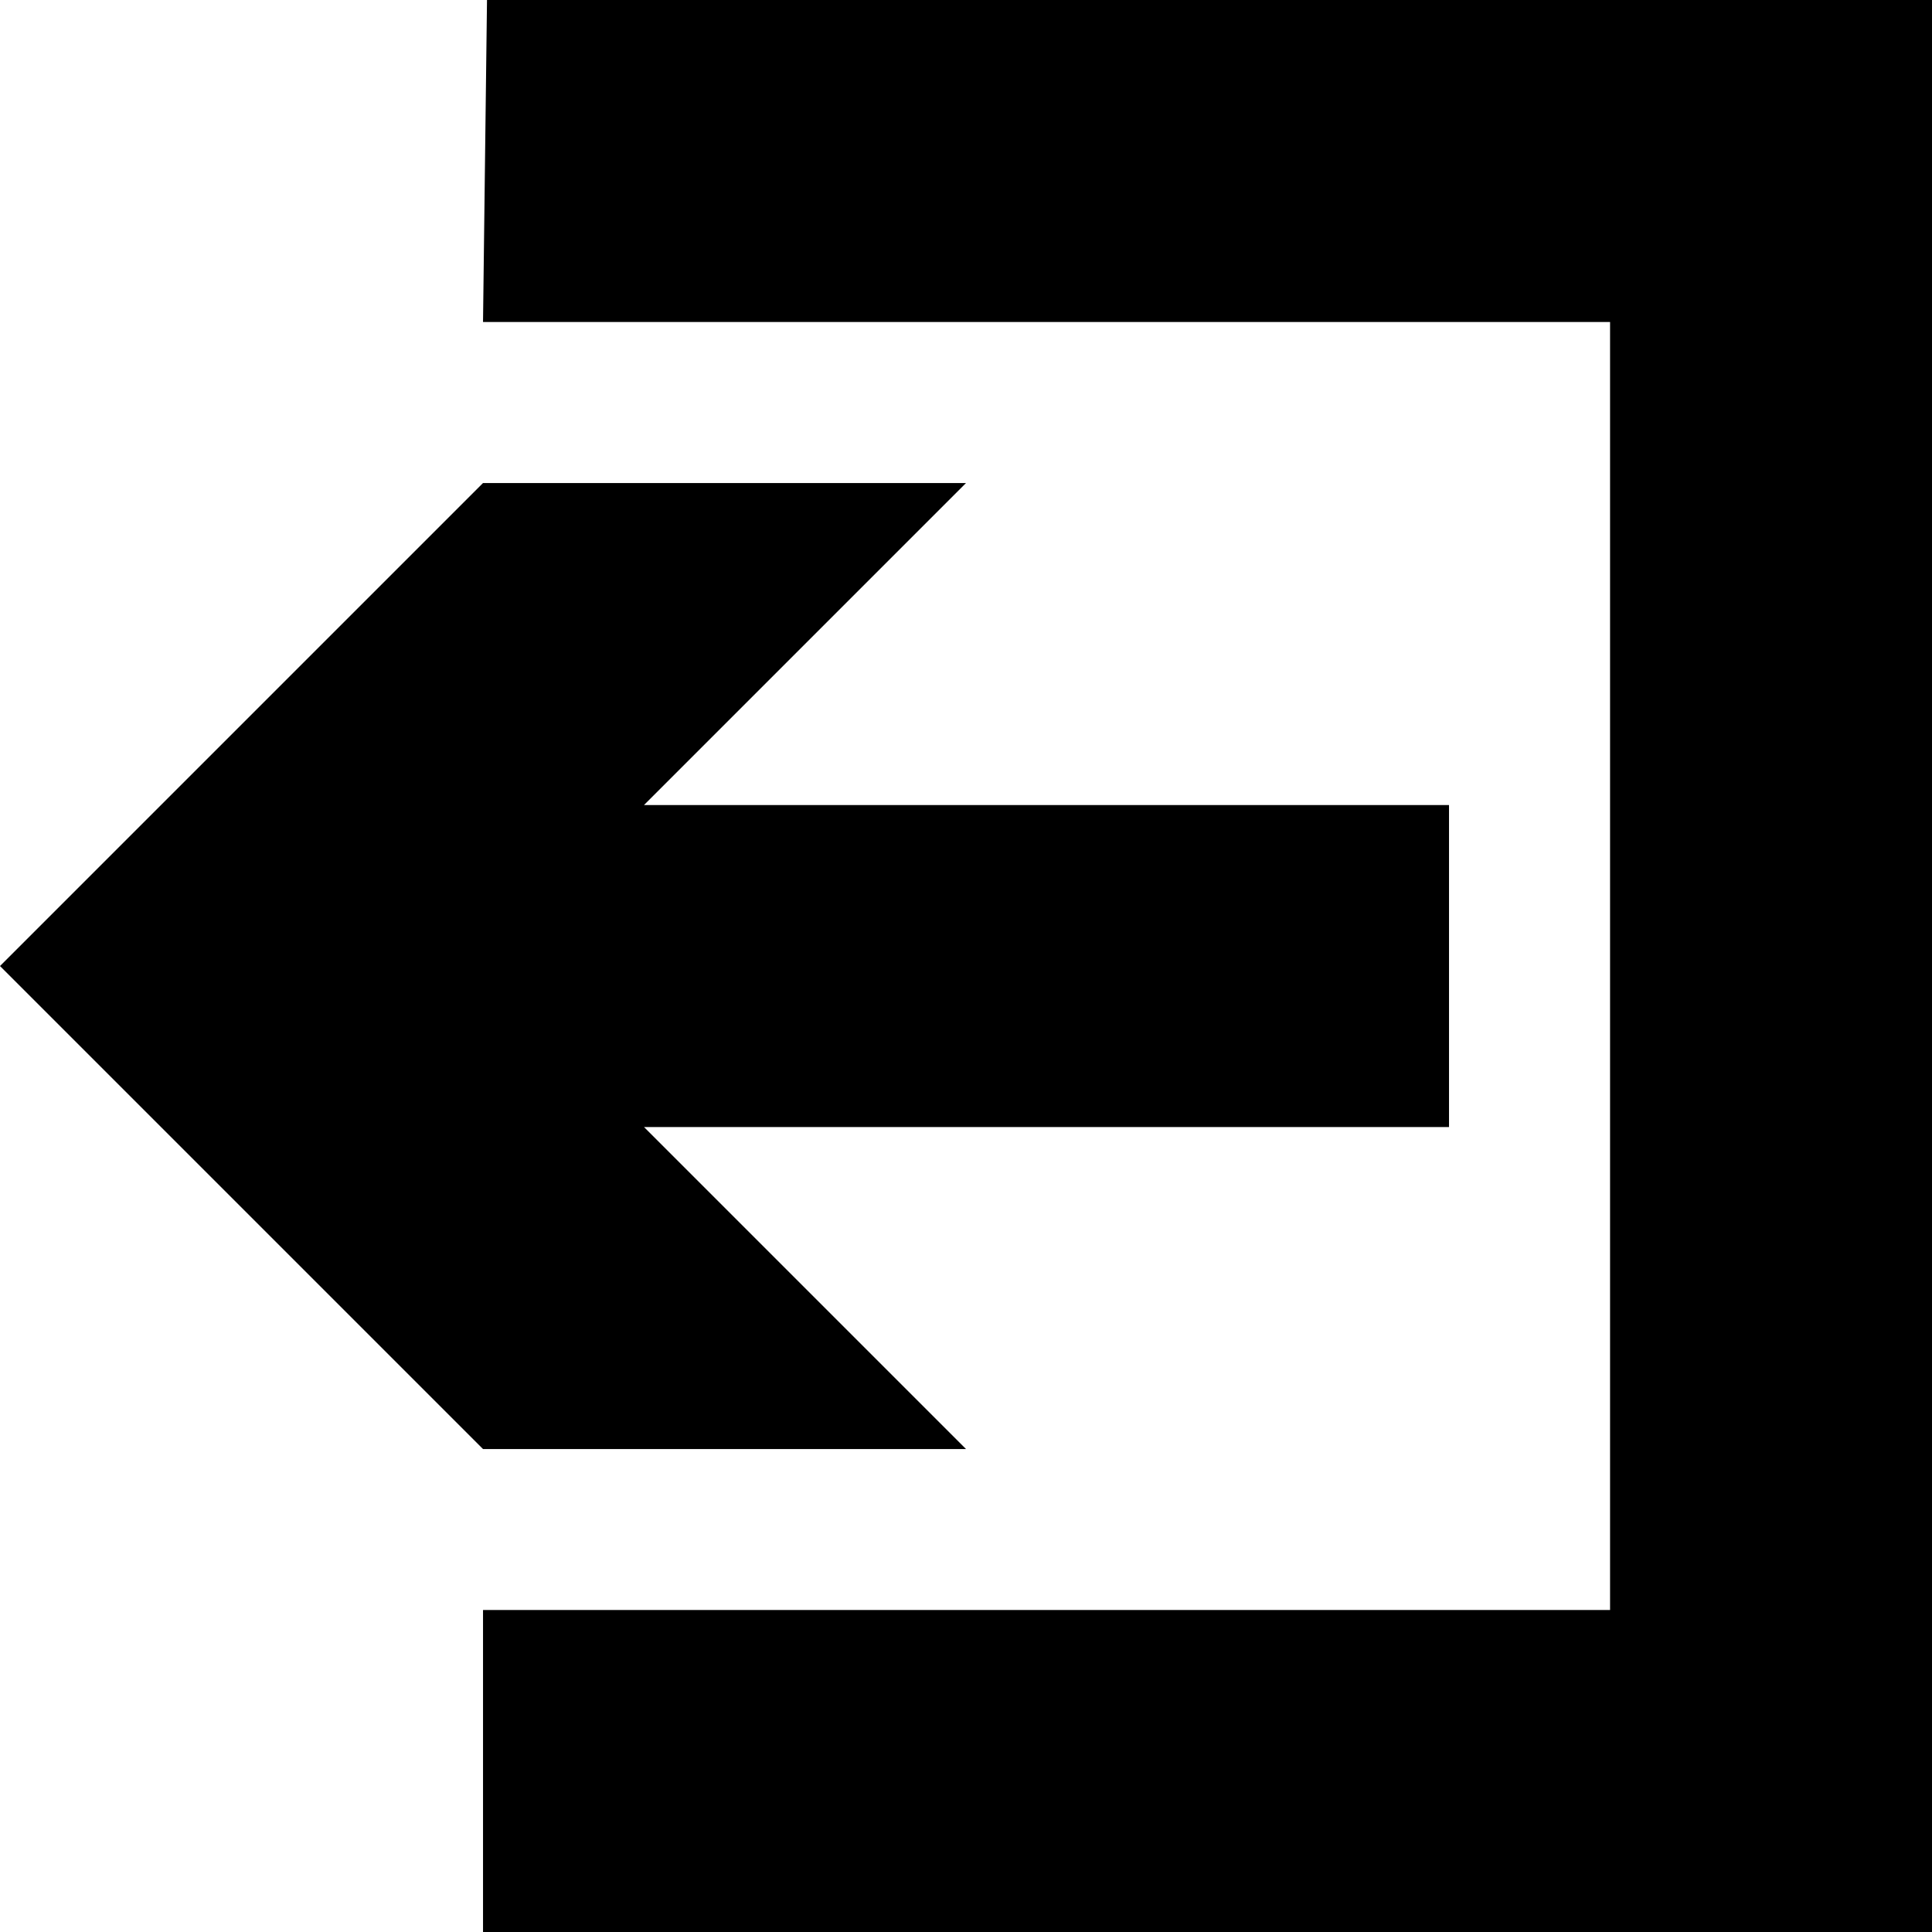 <?xml version="1.0" encoding="UTF-8"?>
<svg viewBox="0 0 212.598 212.598" xmlns="http://www.w3.org/2000/svg">
 <g transform="translate(-241.43 -409.02)">
  <path d="m295.02 409.02-0.438 35.433h124.02v141.73h-124.02v35.433h159.45v-212.6h-159.01z" fill-rule="evenodd"/>
  <path d="m400.88 533.04-88.583-1e-5 35.433 35.433-53.15-1e-5 -53.15-53.15 53.15-53.15h53.15l-35.433 35.433h88.583v35.433z"/>
 </g>
</svg>
